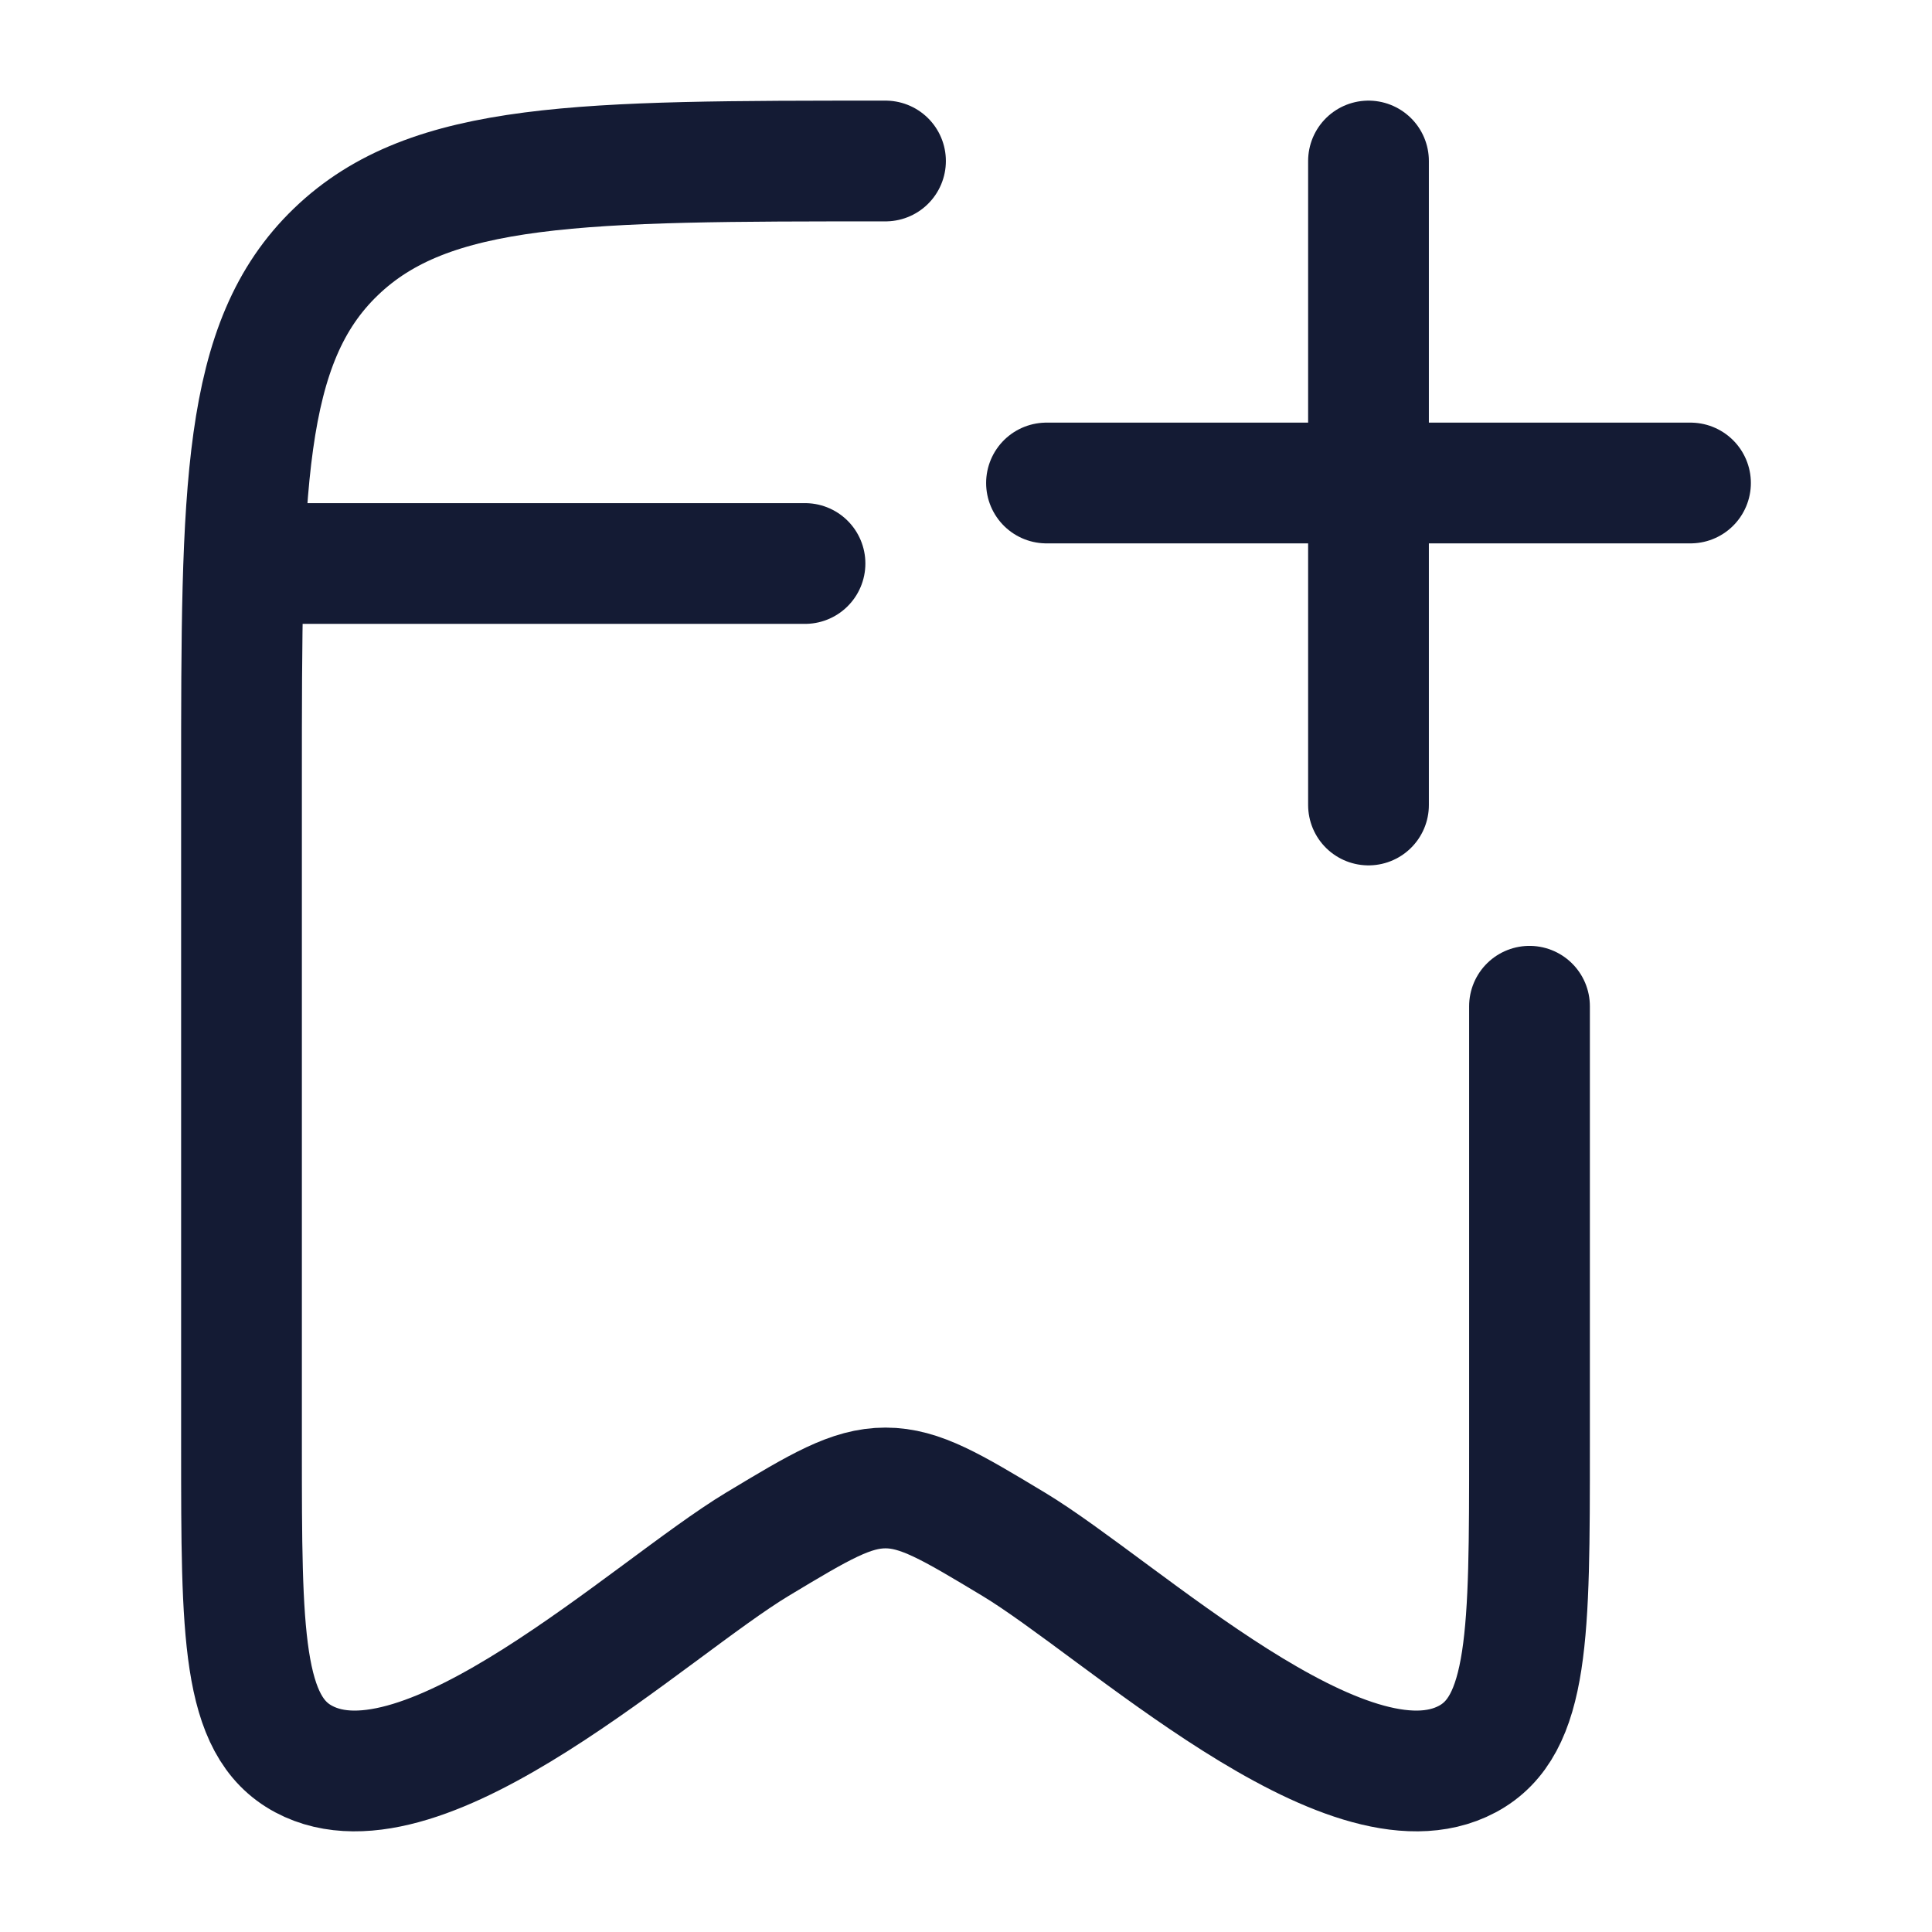 <svg width="24" height="24" viewBox="0 0 24 24" fill="none" xmlns="http://www.w3.org/2000/svg">
<g id="bookmark-add-01">
<g id="elements">
<path id="Vector" d="M11 2C7.229 2 5.343 2 4.172 3.129C3 4.257 3 6.074 3 9.708V17.981C3 20.287 3 21.44 3.773 21.852C5.269 22.651 8.077 19.985 9.41 19.182C10.183 18.717 10.57 18.484 11 18.484C11.43 18.484 11.817 18.717 12.59 19.182C13.923 19.985 16.73 22.651 18.227 21.852C19 21.44 19 20.287 19 17.981V12.5" stroke="#141B34" stroke-width="1.5" stroke-linecap="round" stroke-linejoin="round"/>
<path id="Vector 4121" d="M3.5 7H10" stroke="#141B34" stroke-width="1.5" stroke-linecap="round"/>
<path id="Vector_2" d="M17 10L17 2M13 6H21" stroke="#141B34" stroke-width="1.5" stroke-linecap="round"/>
</g>
</g>
</svg>
